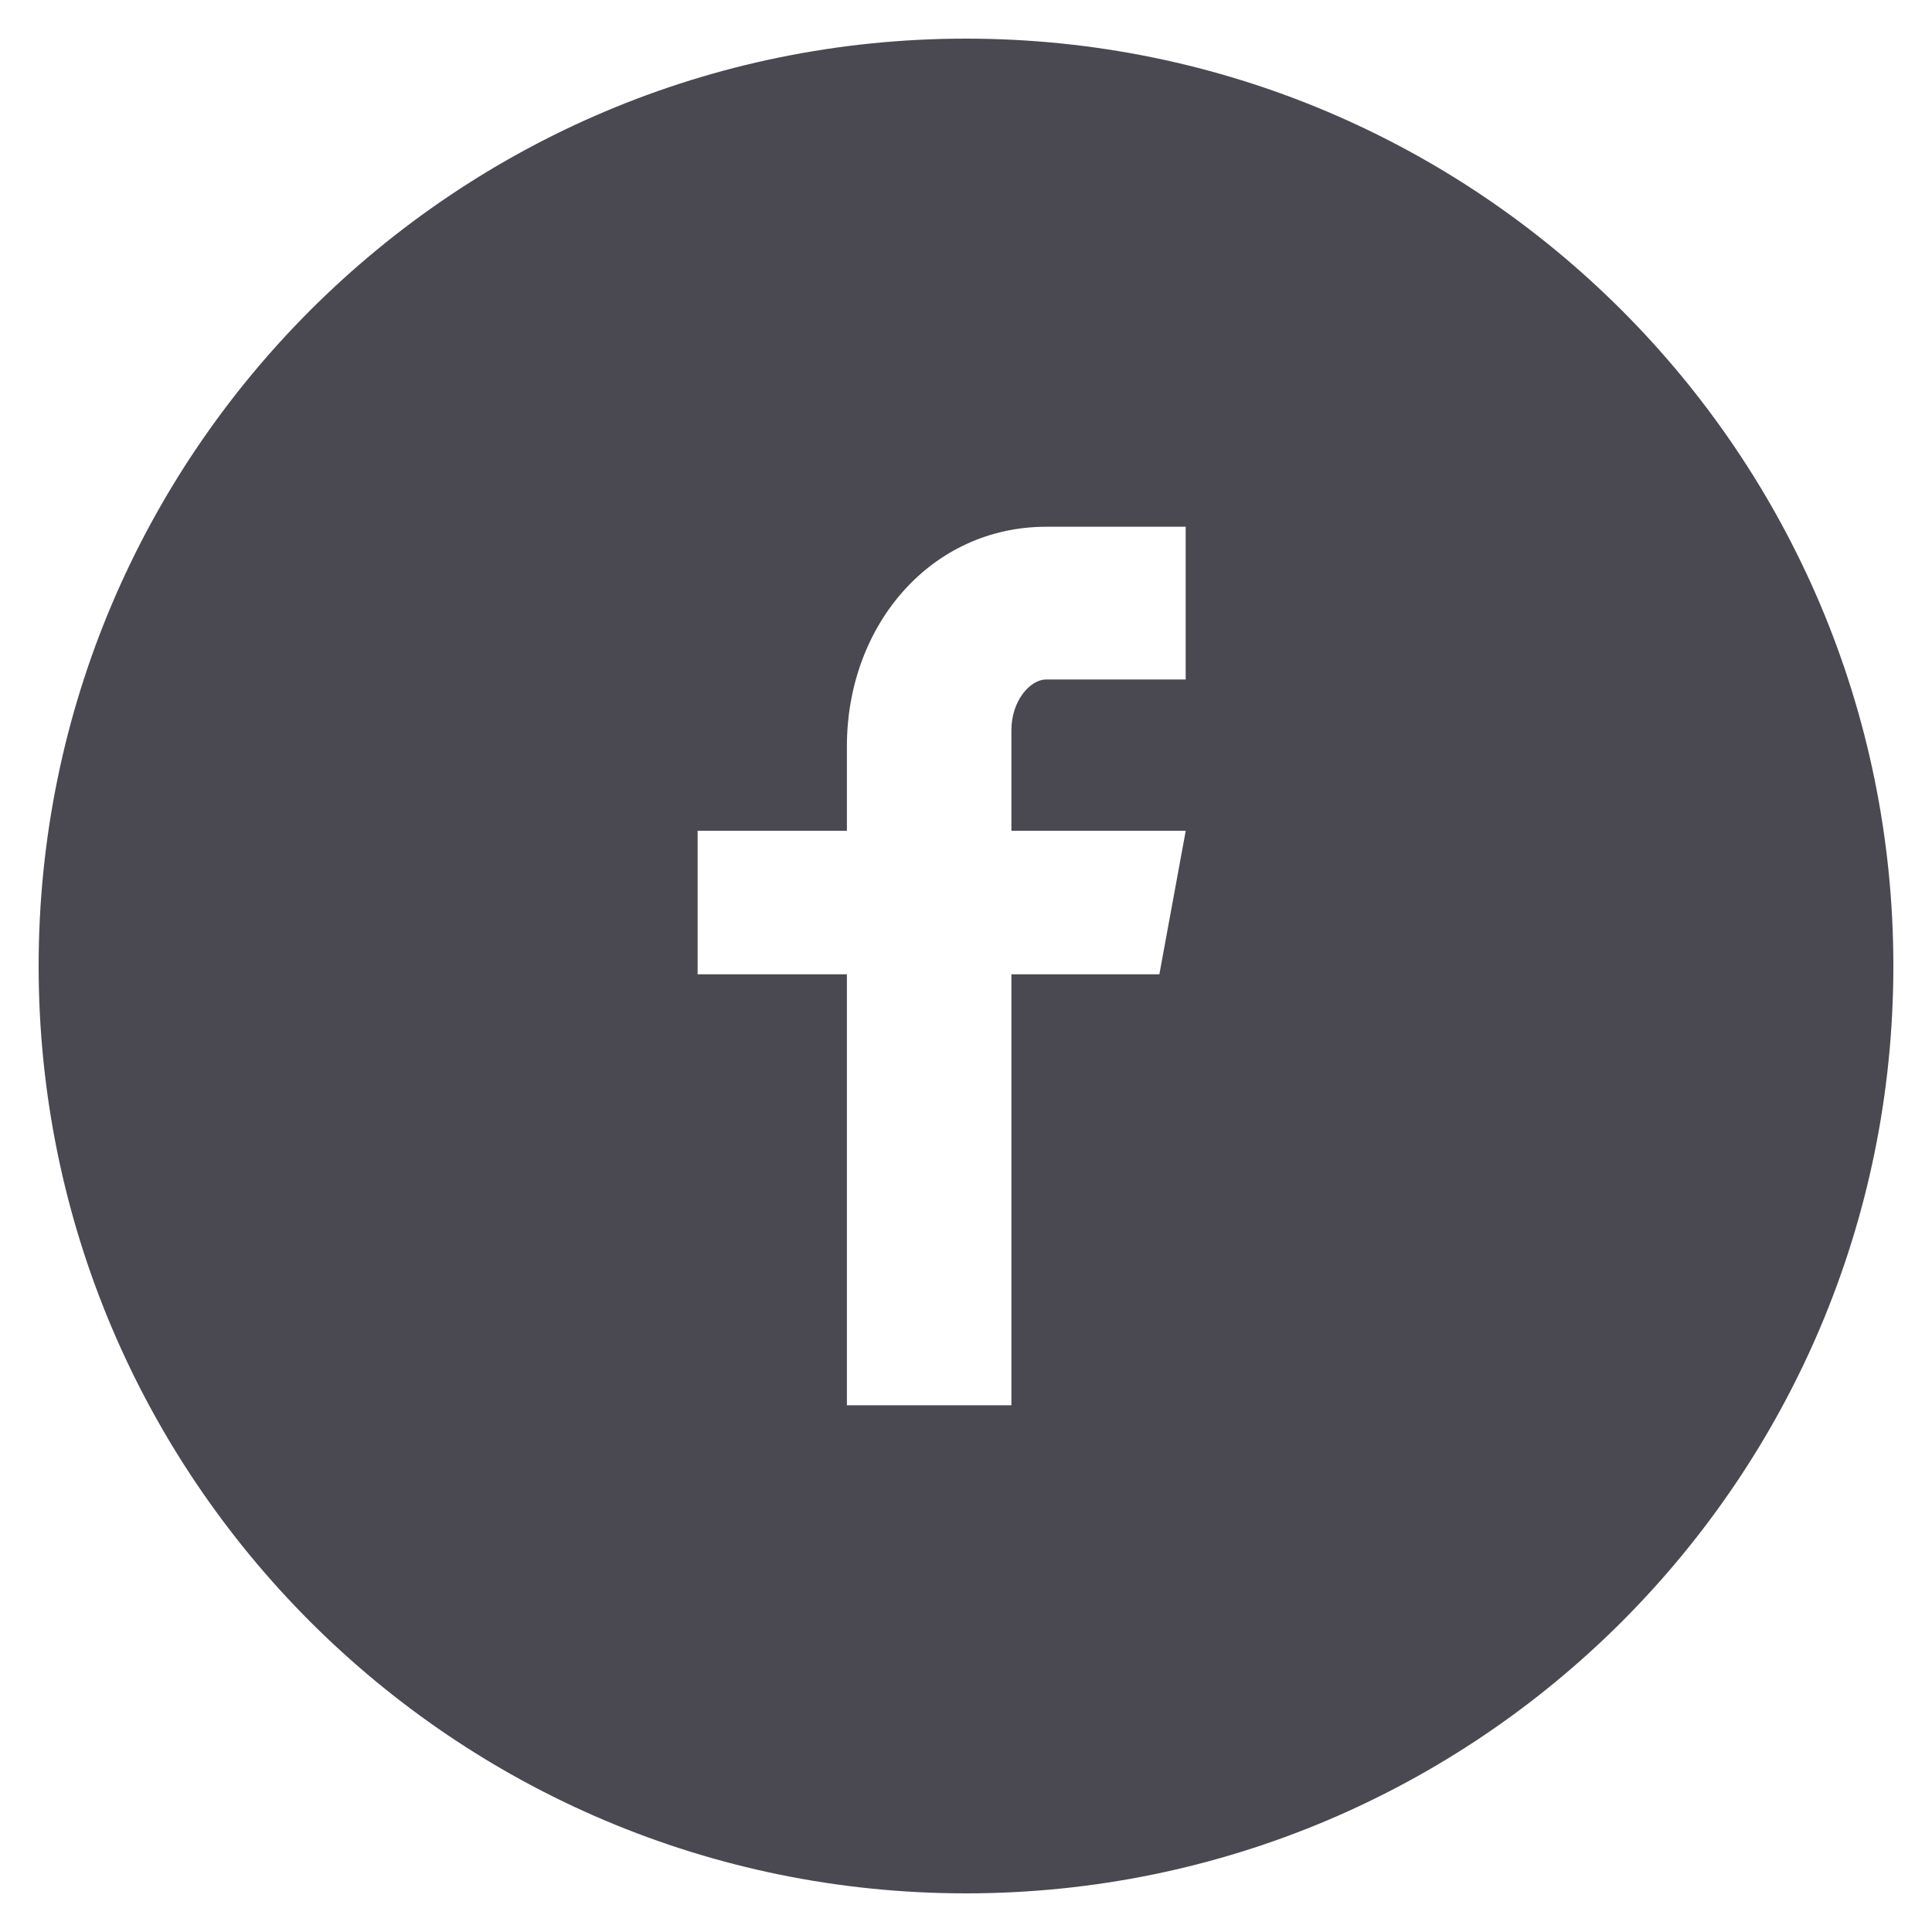 <svg width="34" height="34" viewBox="0 0 34 34" fill="none" xmlns="http://www.w3.org/2000/svg">
<path d="M17 0.68C7.987 0.68 0.68 7.987 0.68 17C0.68 26.014 7.987 33.32 17 33.32C26.013 33.32 33.32 26.014 33.32 17C33.32 7.987 26.013 0.68 17 0.68ZM20.866 11.958H18.413C18.122 11.958 17.799 12.34 17.799 12.849V14.62H20.867L20.403 17.146H17.799V24.73H14.904V17.146H12.277V14.62H14.904V13.134C14.904 11.002 16.383 9.27 18.413 9.27H20.866V11.958Z" fill="#4A4951"/>
</svg>
